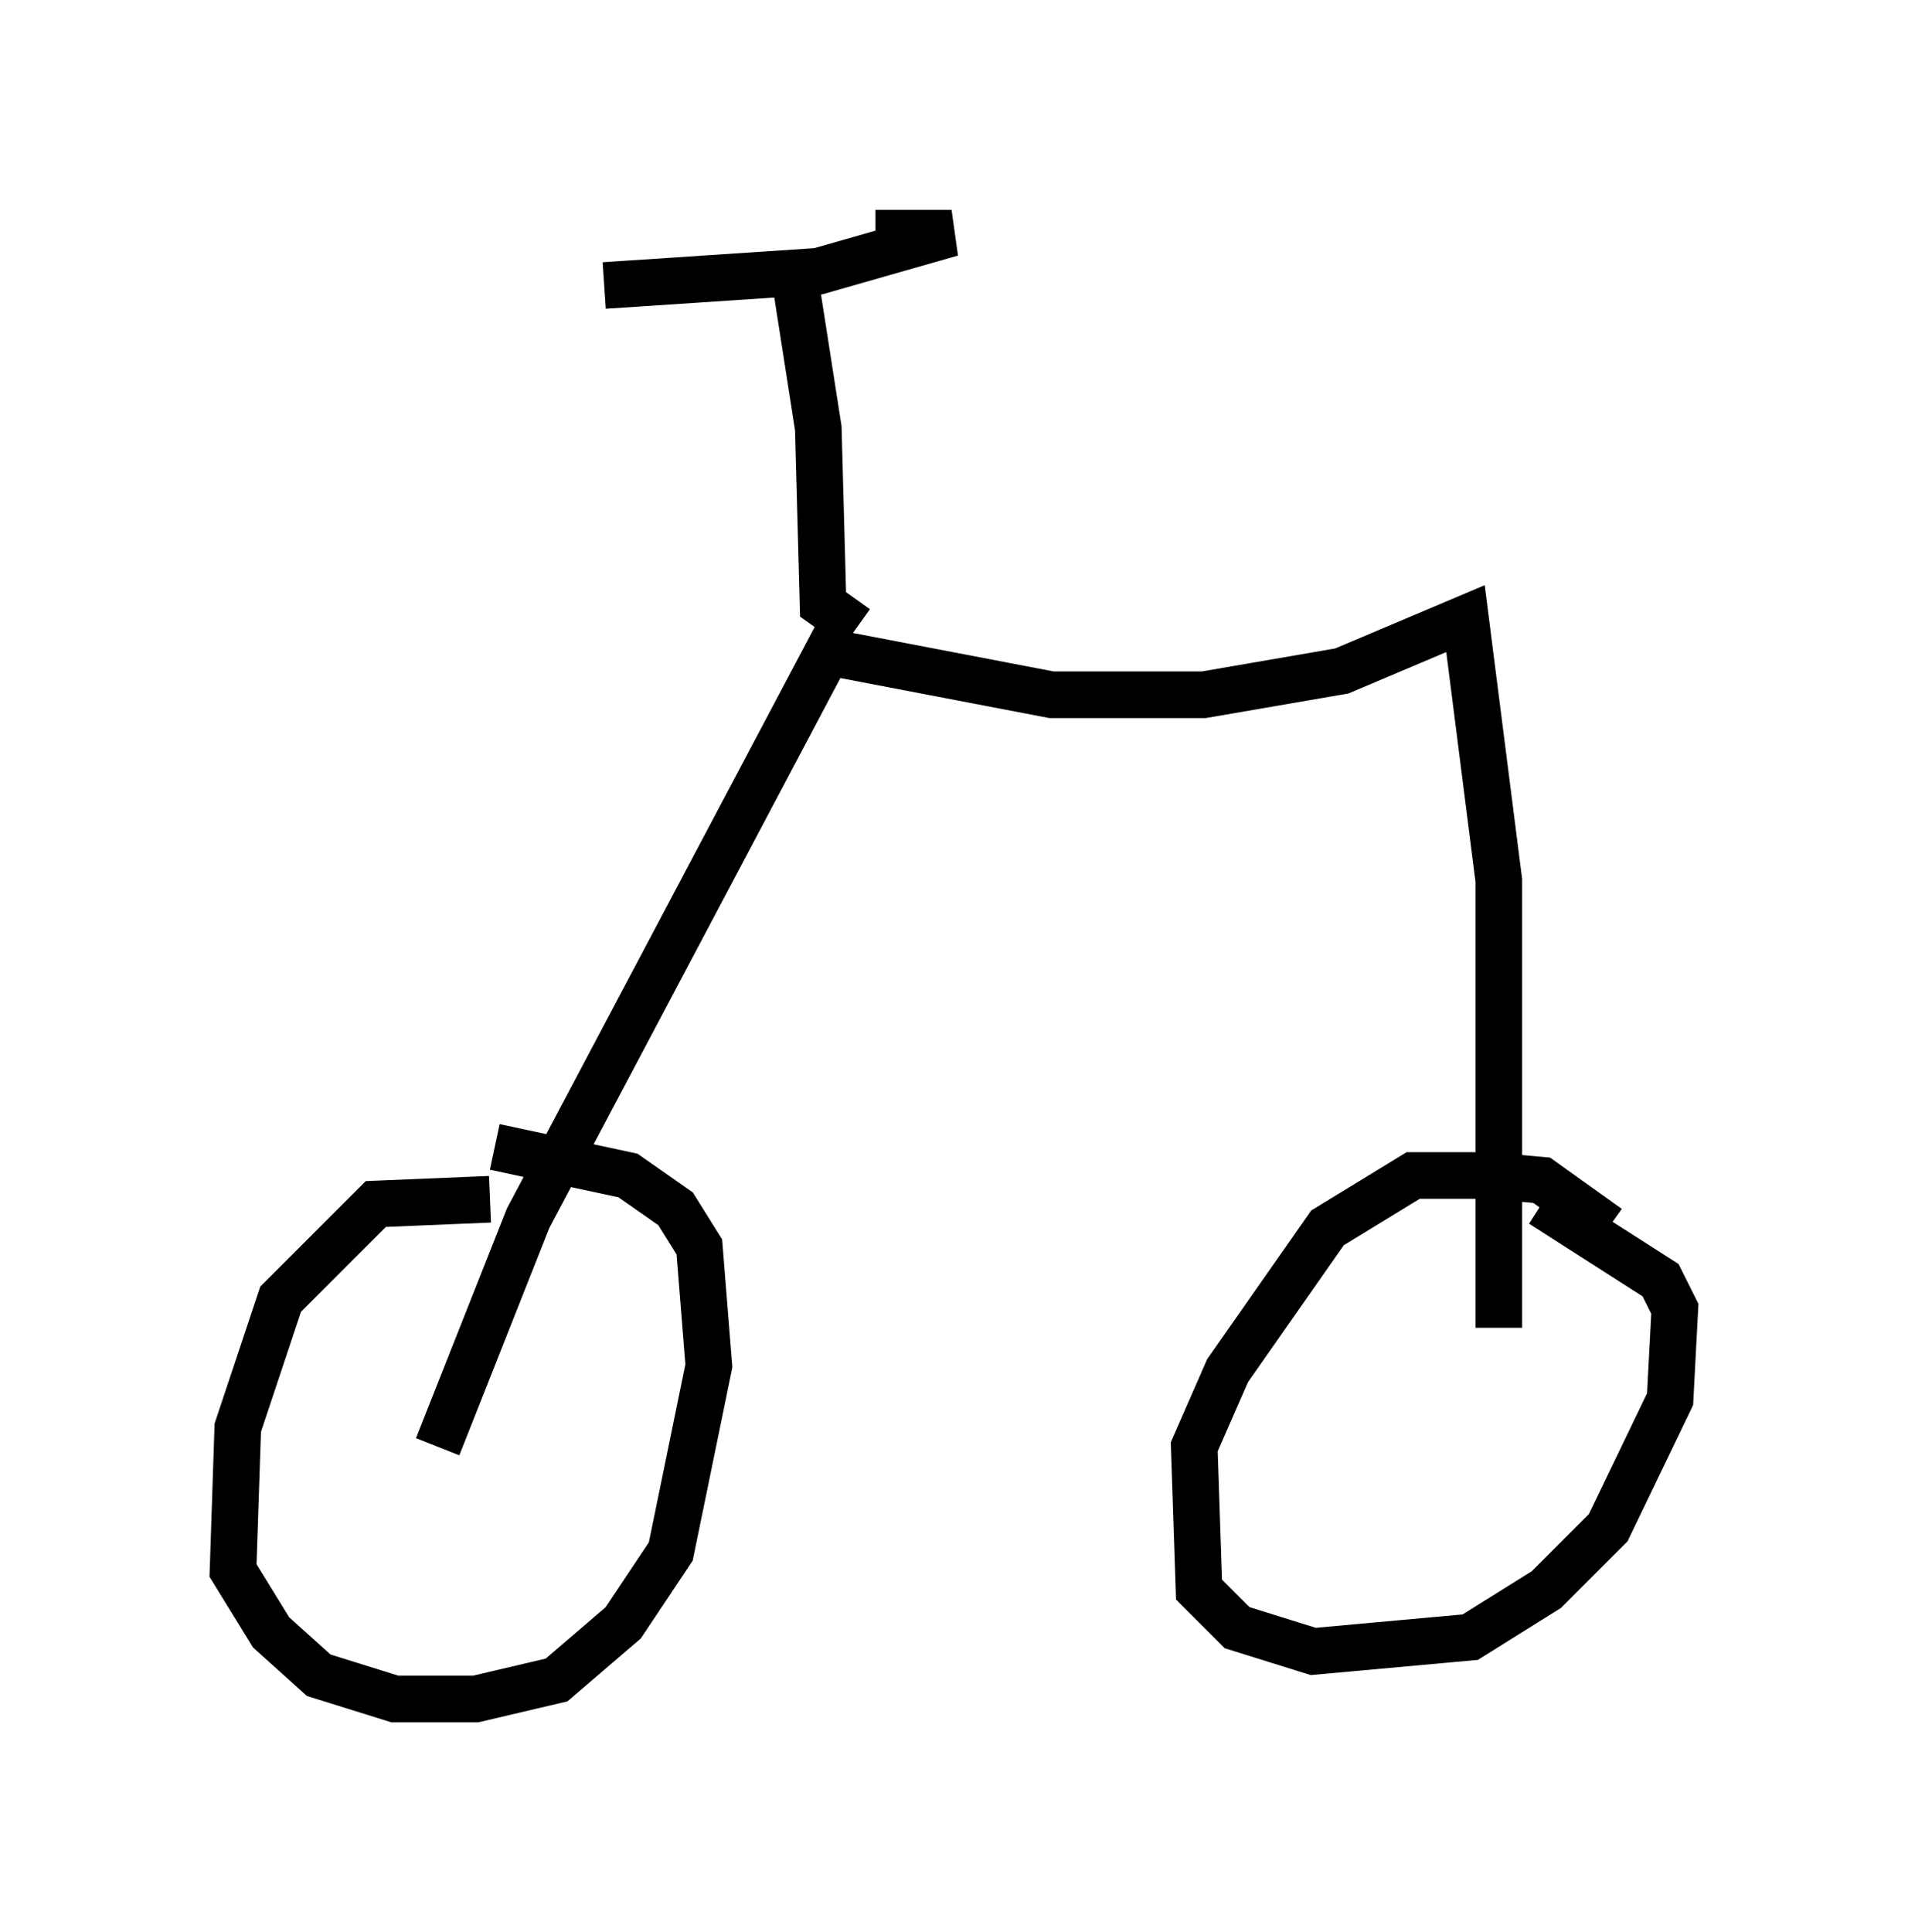 <?xml version="1.0" encoding="utf-8" ?>
<svg baseProfile="full" height="41.442" version="1.1" width="40.932" xmlns="http://www.w3.org/2000/svg" xmlns:ev="http://www.w3.org/2001/xml-events" xmlns:xlink="http://www.w3.org/1999/xlink"><defs /><rect fill="white" height="41.442" width="40.932" x="0" y="0" /><path d="M11.227, 26.131 m-0.715, -0.408 l-2.45, 0.102 -2.042, 2.042 l-0.919, 2.756 -0.102, 3.063 l0.817, 1.327 1.021, 0.919 l1.633, 0.51 1.735, 0.0 l1.735, -0.408 1.429, -1.225 l1.021, -1.531 0.817, -3.981 l-0.204, -2.552 -0.51, -0.817 l-1.021, -0.715 -2.858, -0.613 m-1.225, 6.431 l1.94, -4.9 6.431, -12.148 l4.798, 0.919 3.267, 0.0 l2.96, -0.51 2.654, -1.123 l0.715, 5.615 0.0, 9.596 m2.348, -2.144 l-1.429, -1.021 -1.123, -0.102 l-1.633, 0.0 -1.838, 1.123 l-2.144, 3.063 -0.715, 1.633 l0.102, 3.063 0.817, 0.817 l1.633, 0.51 3.369, -0.306 l1.633, -1.021 1.327, -1.327 l1.327, -2.756 0.102, -1.94 l-0.306, -0.613 -2.552, -1.633 m-14.7, -12.352 l-0.715, -0.51 -0.102, -3.777 l-0.51, -3.267 m-4.083, 0.204 l4.594, -0.306 2.858, -0.817 l-1.633, 0.0 " fill="none" stroke="black" stroke-width="1" /></svg>